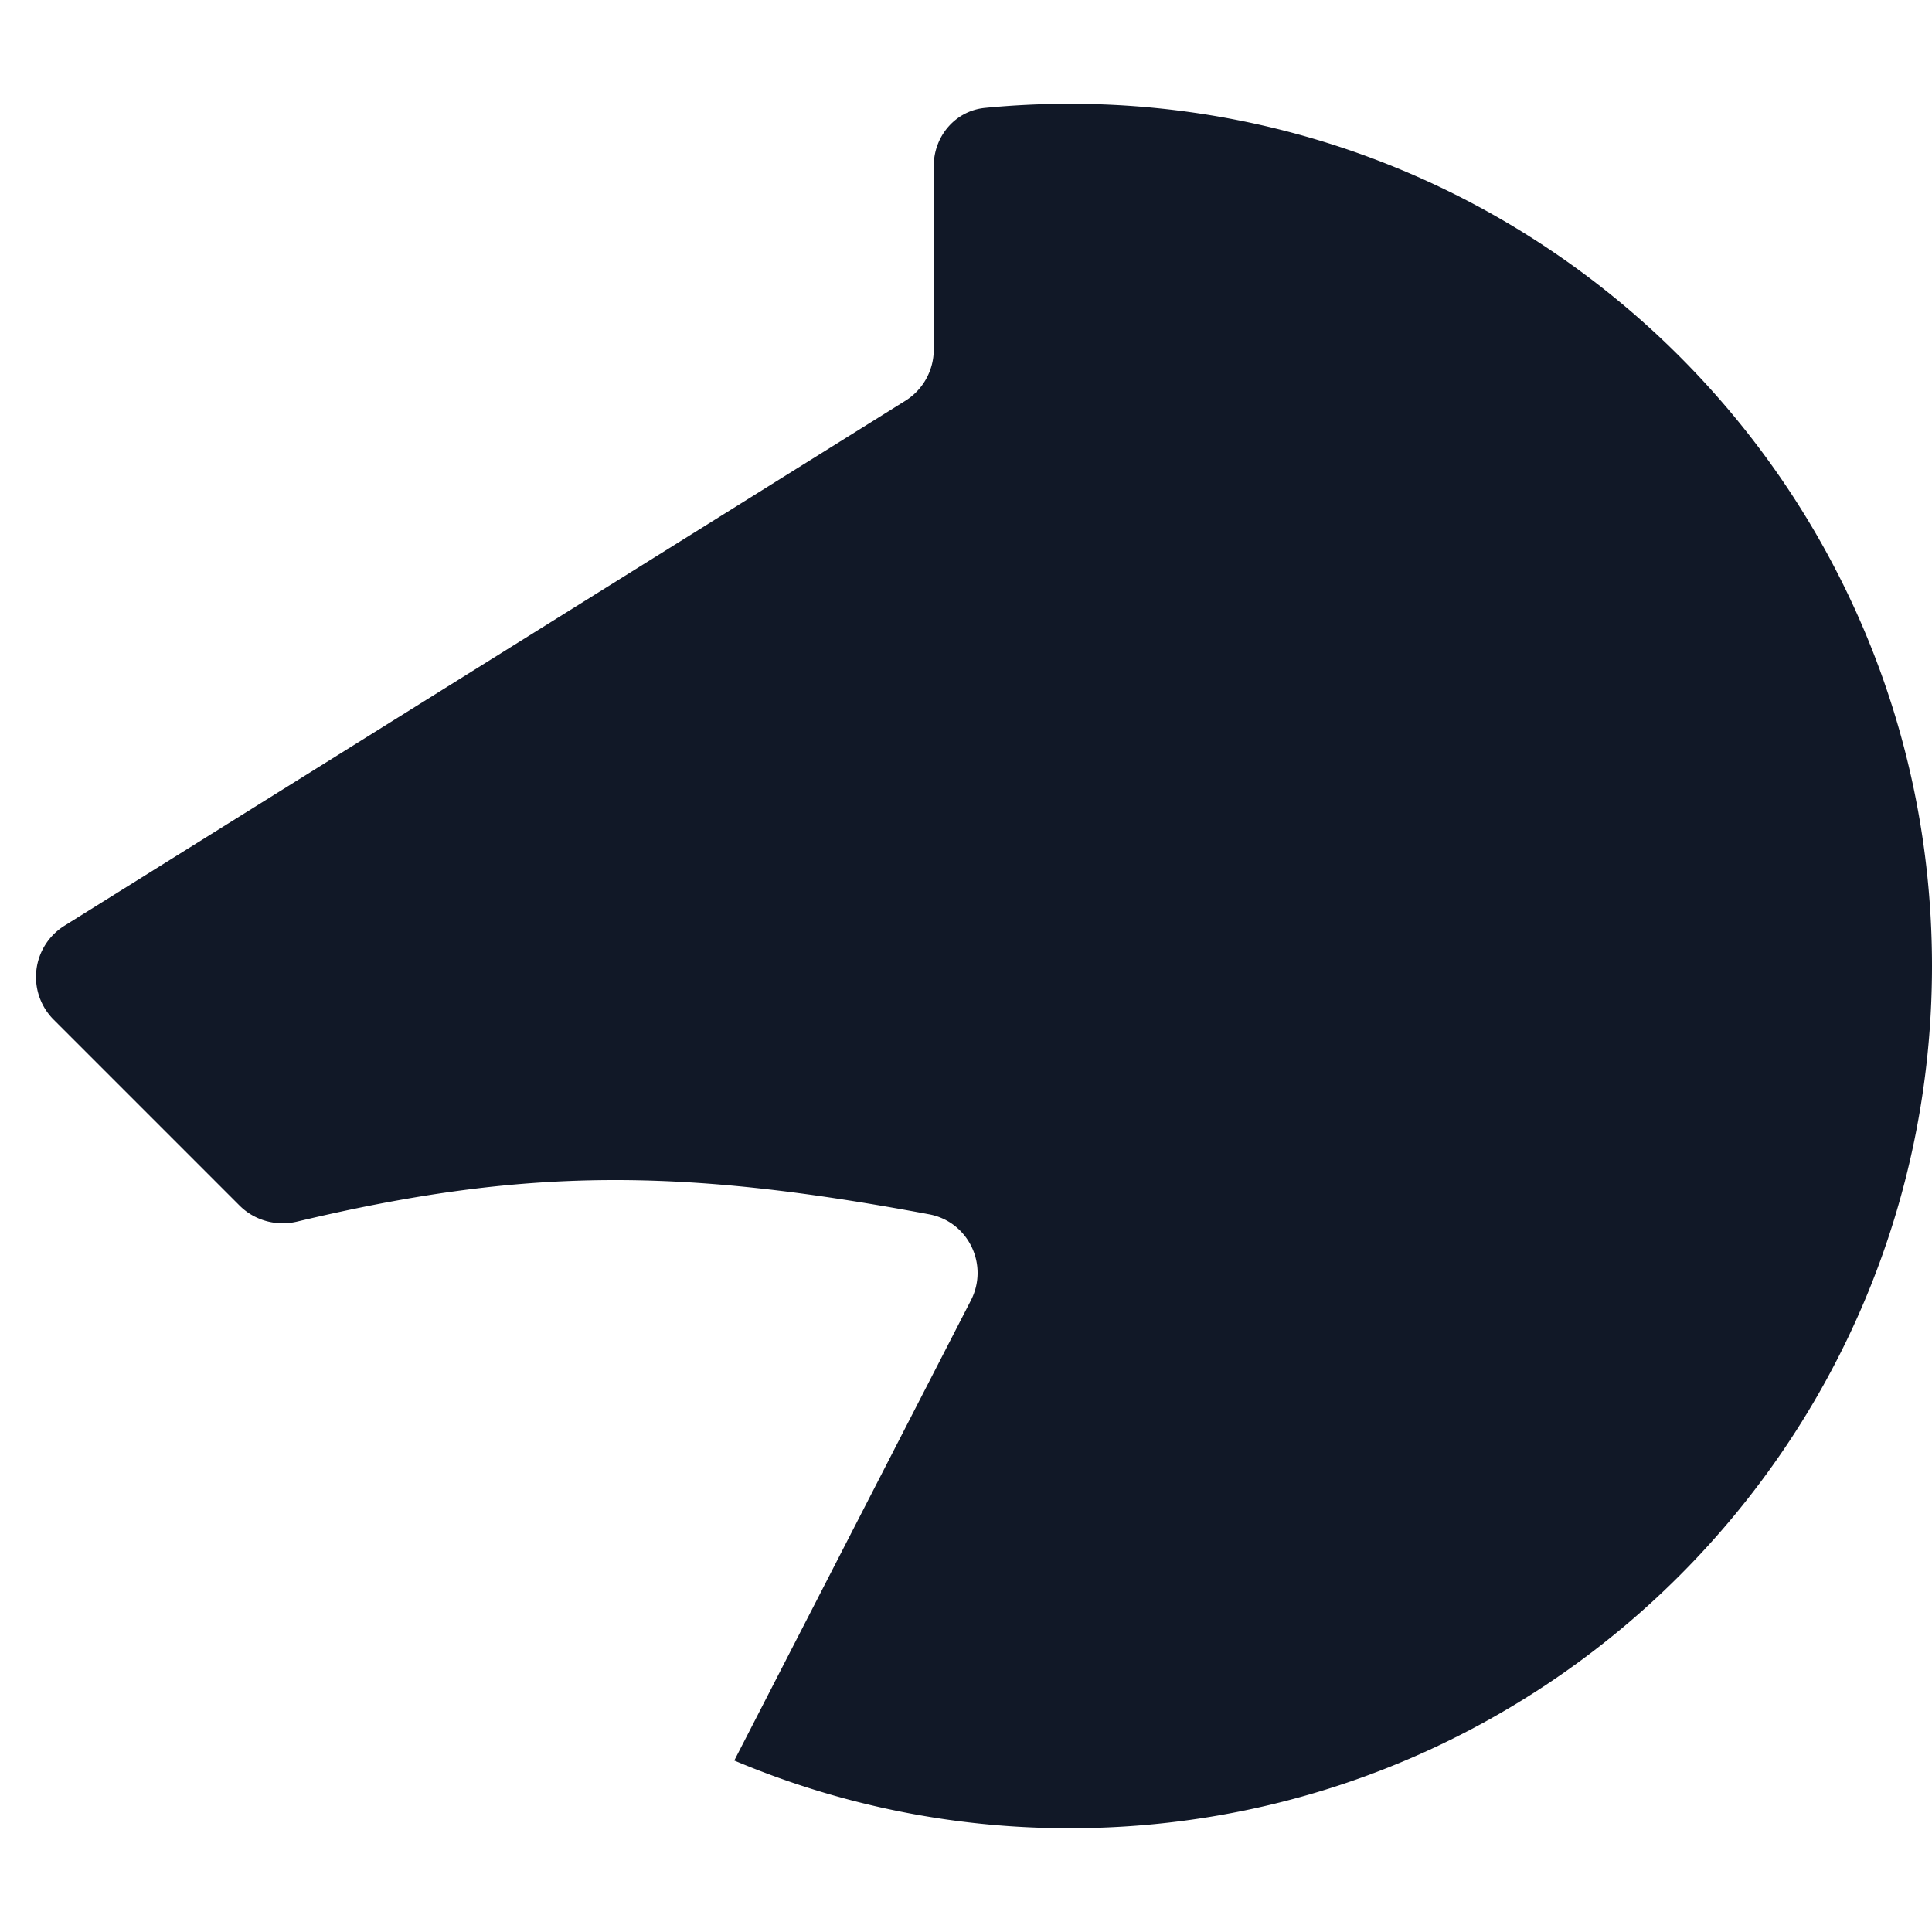 <svg xmlns="http://www.w3.org/2000/svg" width="32" height="32" fill="none" viewBox="0 0 32 32"><path fill="#111827" d="M17.719 30.281C25.606 30.281 32 23.887 32 16c0-7.887-6.394-14.281-14.281-14.281-.475 0-.944.023-1.406.068-.49.048-.847.47-.847.962v3.04a1 1 0 0 1-.47.849l-13.93 8.696a1 1 0 0 0-.177 1.555l3.079 3.079c.249.249.612.347.955.265 3.76-.897 6.334-.894 10.468-.12.65.123.992.838.69 1.426l-3.919 7.621a14.236 14.236 0 0 0 5.557 1.121Z"/><path fill="#111827" d="M16.066 13.62a1.785 1.785 0 1 0 0-3.57 1.785 1.785 0 0 0 0 3.57Z"/></svg>